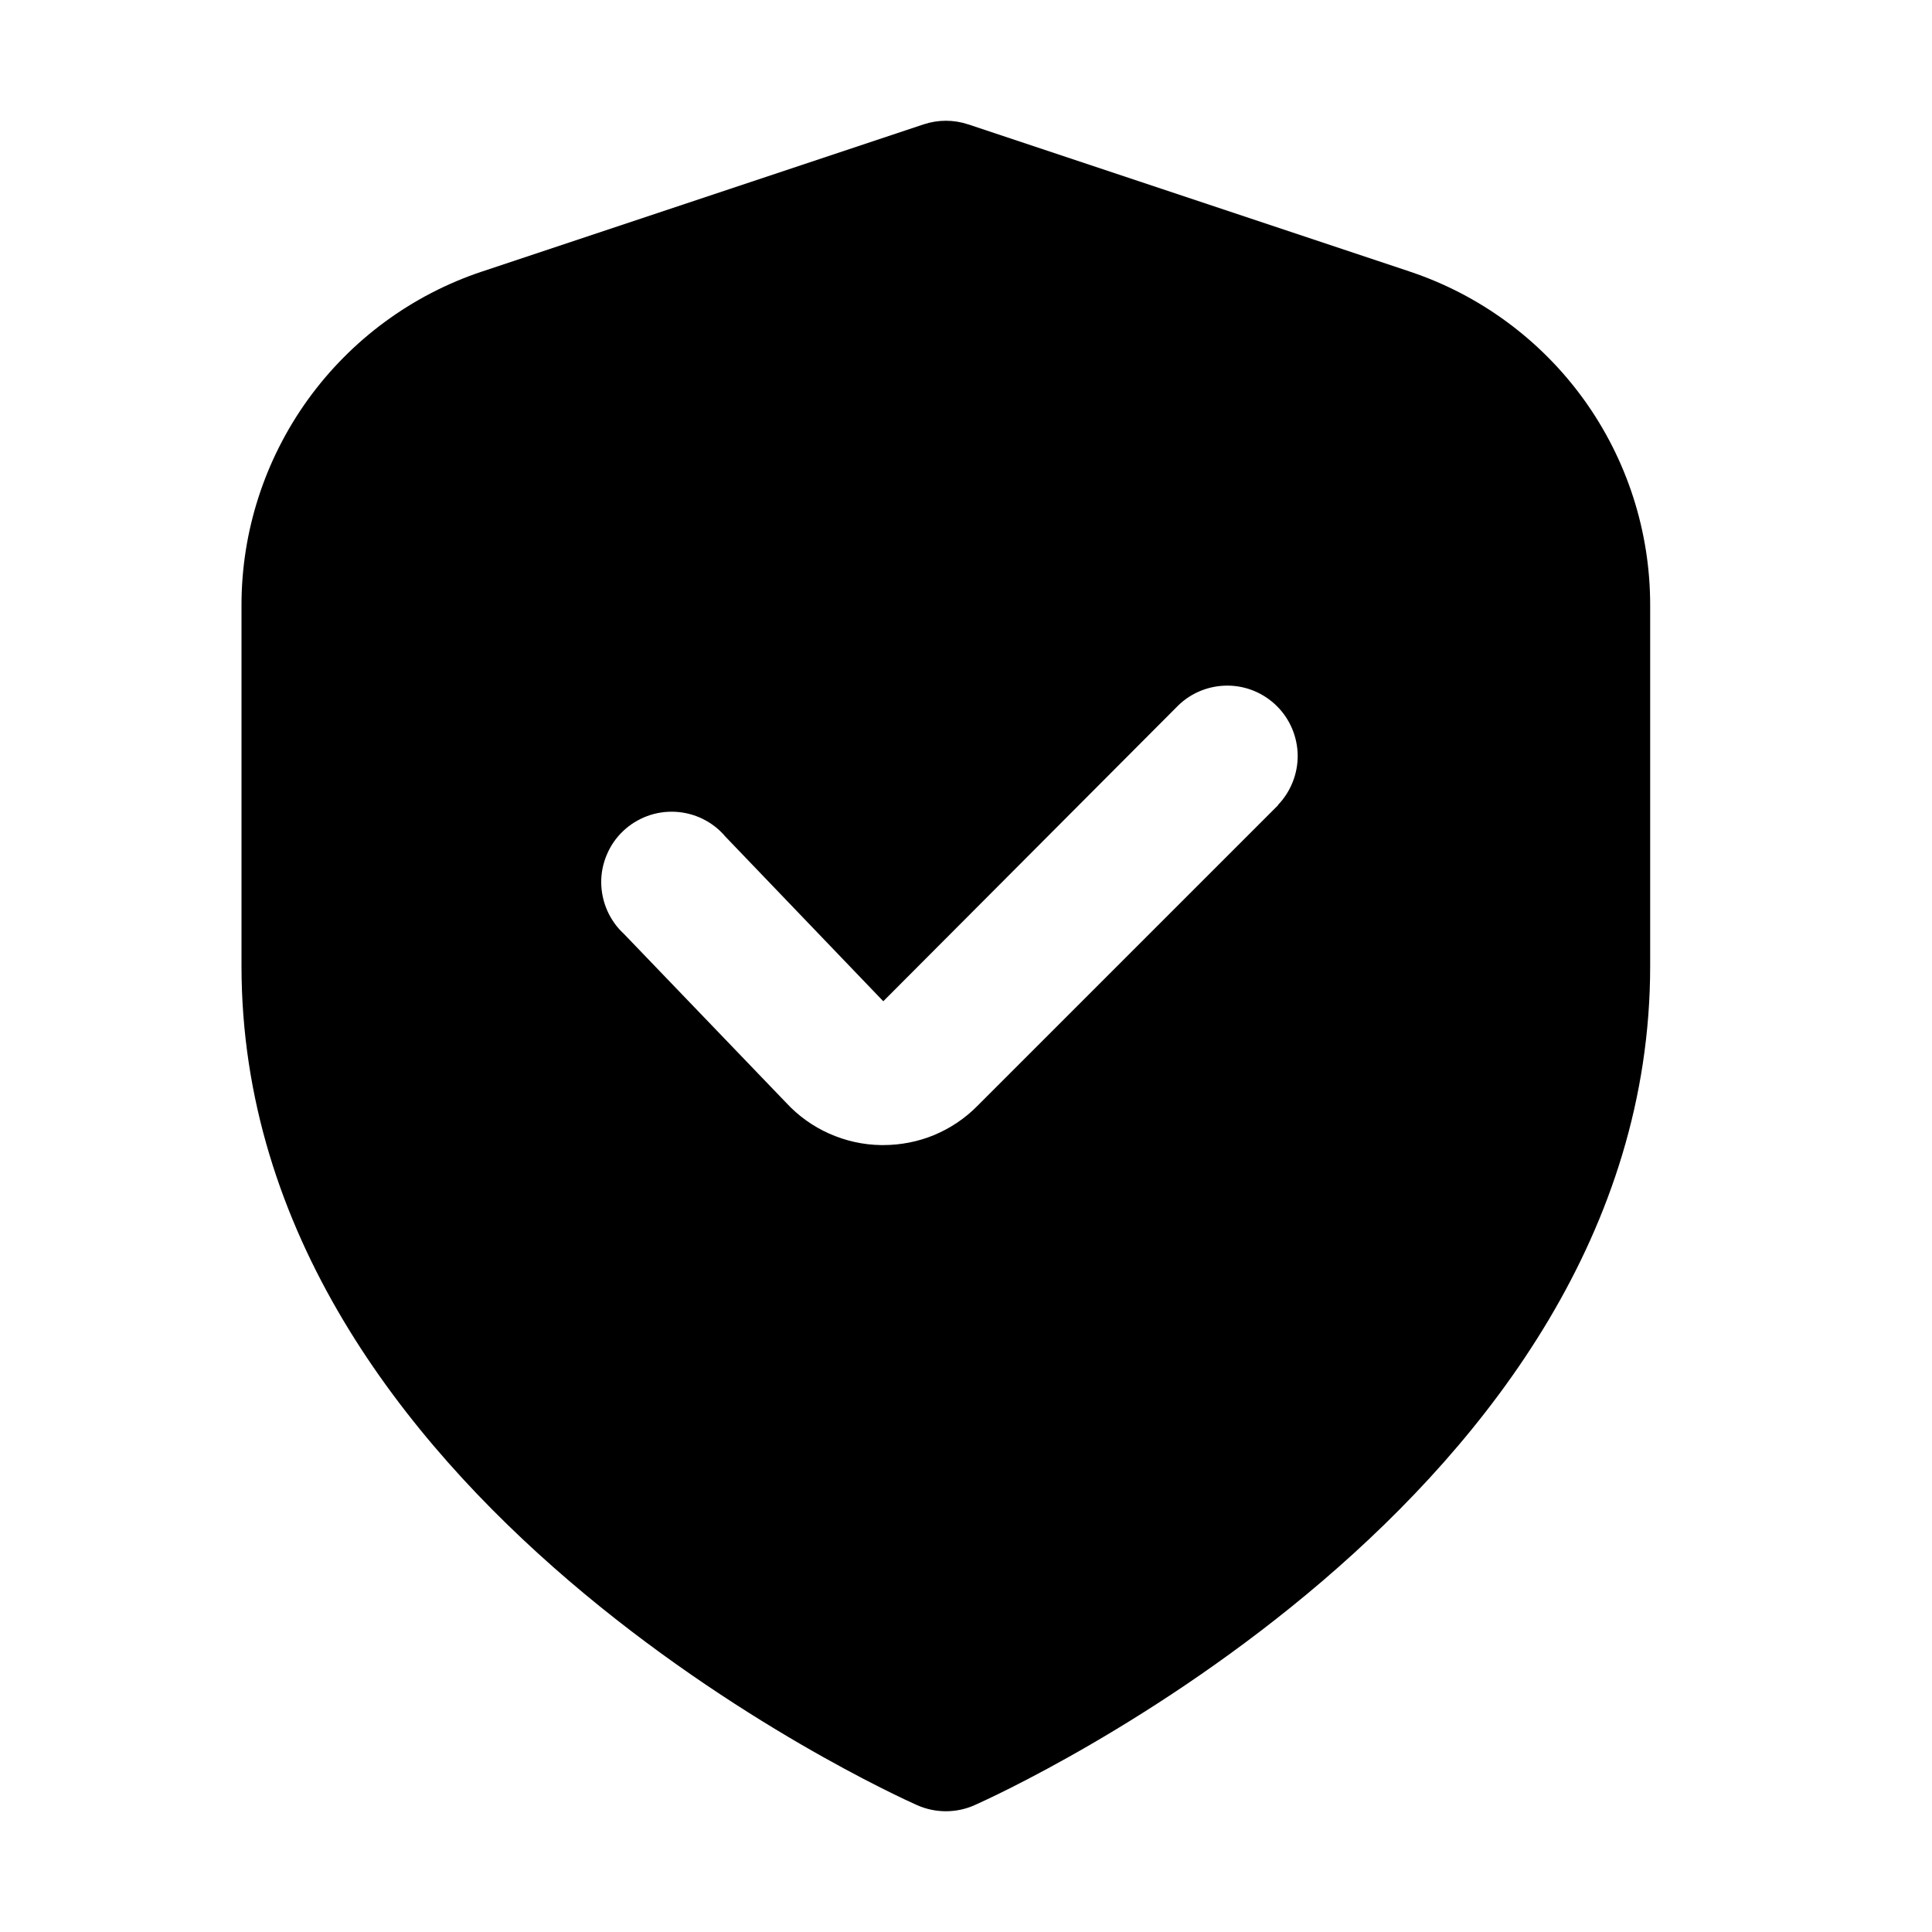 <svg width="16" height="16" viewBox="0 0 16 16" fill="none" xmlns="http://www.w3.org/2000/svg">
<path d="M11.672 2.248L8.018 1.03C7.898 0.99 7.769 0.99 7.649 1.03L3.994 2.248C3.413 2.441 2.908 2.813 2.55 3.309C2.192 3.806 1.999 4.403 2 5.015V8C2 12.412 7.367 14.848 7.596 14.95C7.671 14.983 7.752 15 7.833 15C7.915 15 7.996 14.983 8.07 14.95C8.3 14.848 13.666 12.412 13.666 8V5.015C13.667 4.403 13.475 3.806 13.117 3.309C12.759 2.813 12.253 2.441 11.672 2.248ZM10.585 6.668L8.093 9.16C7.991 9.263 7.87 9.344 7.736 9.4C7.603 9.455 7.459 9.483 7.315 9.483H7.295C7.148 9.481 7.002 9.448 6.867 9.388C6.732 9.328 6.611 9.241 6.511 9.133L5.166 7.733C5.107 7.679 5.061 7.613 5.029 7.541C4.997 7.468 4.98 7.39 4.979 7.31C4.978 7.231 4.994 7.152 5.025 7.079C5.056 7.005 5.101 6.939 5.159 6.884C5.216 6.829 5.284 6.787 5.358 6.759C5.433 6.731 5.512 6.719 5.592 6.723C5.671 6.727 5.749 6.747 5.82 6.782C5.891 6.817 5.955 6.866 6.006 6.927L7.315 8.292L9.758 5.842C9.868 5.735 10.016 5.677 10.168 5.678C10.322 5.679 10.468 5.741 10.576 5.849C10.684 5.957 10.745 6.103 10.747 6.256C10.748 6.409 10.689 6.557 10.583 6.667L10.585 6.668Z" fill="black"/>
</svg>
